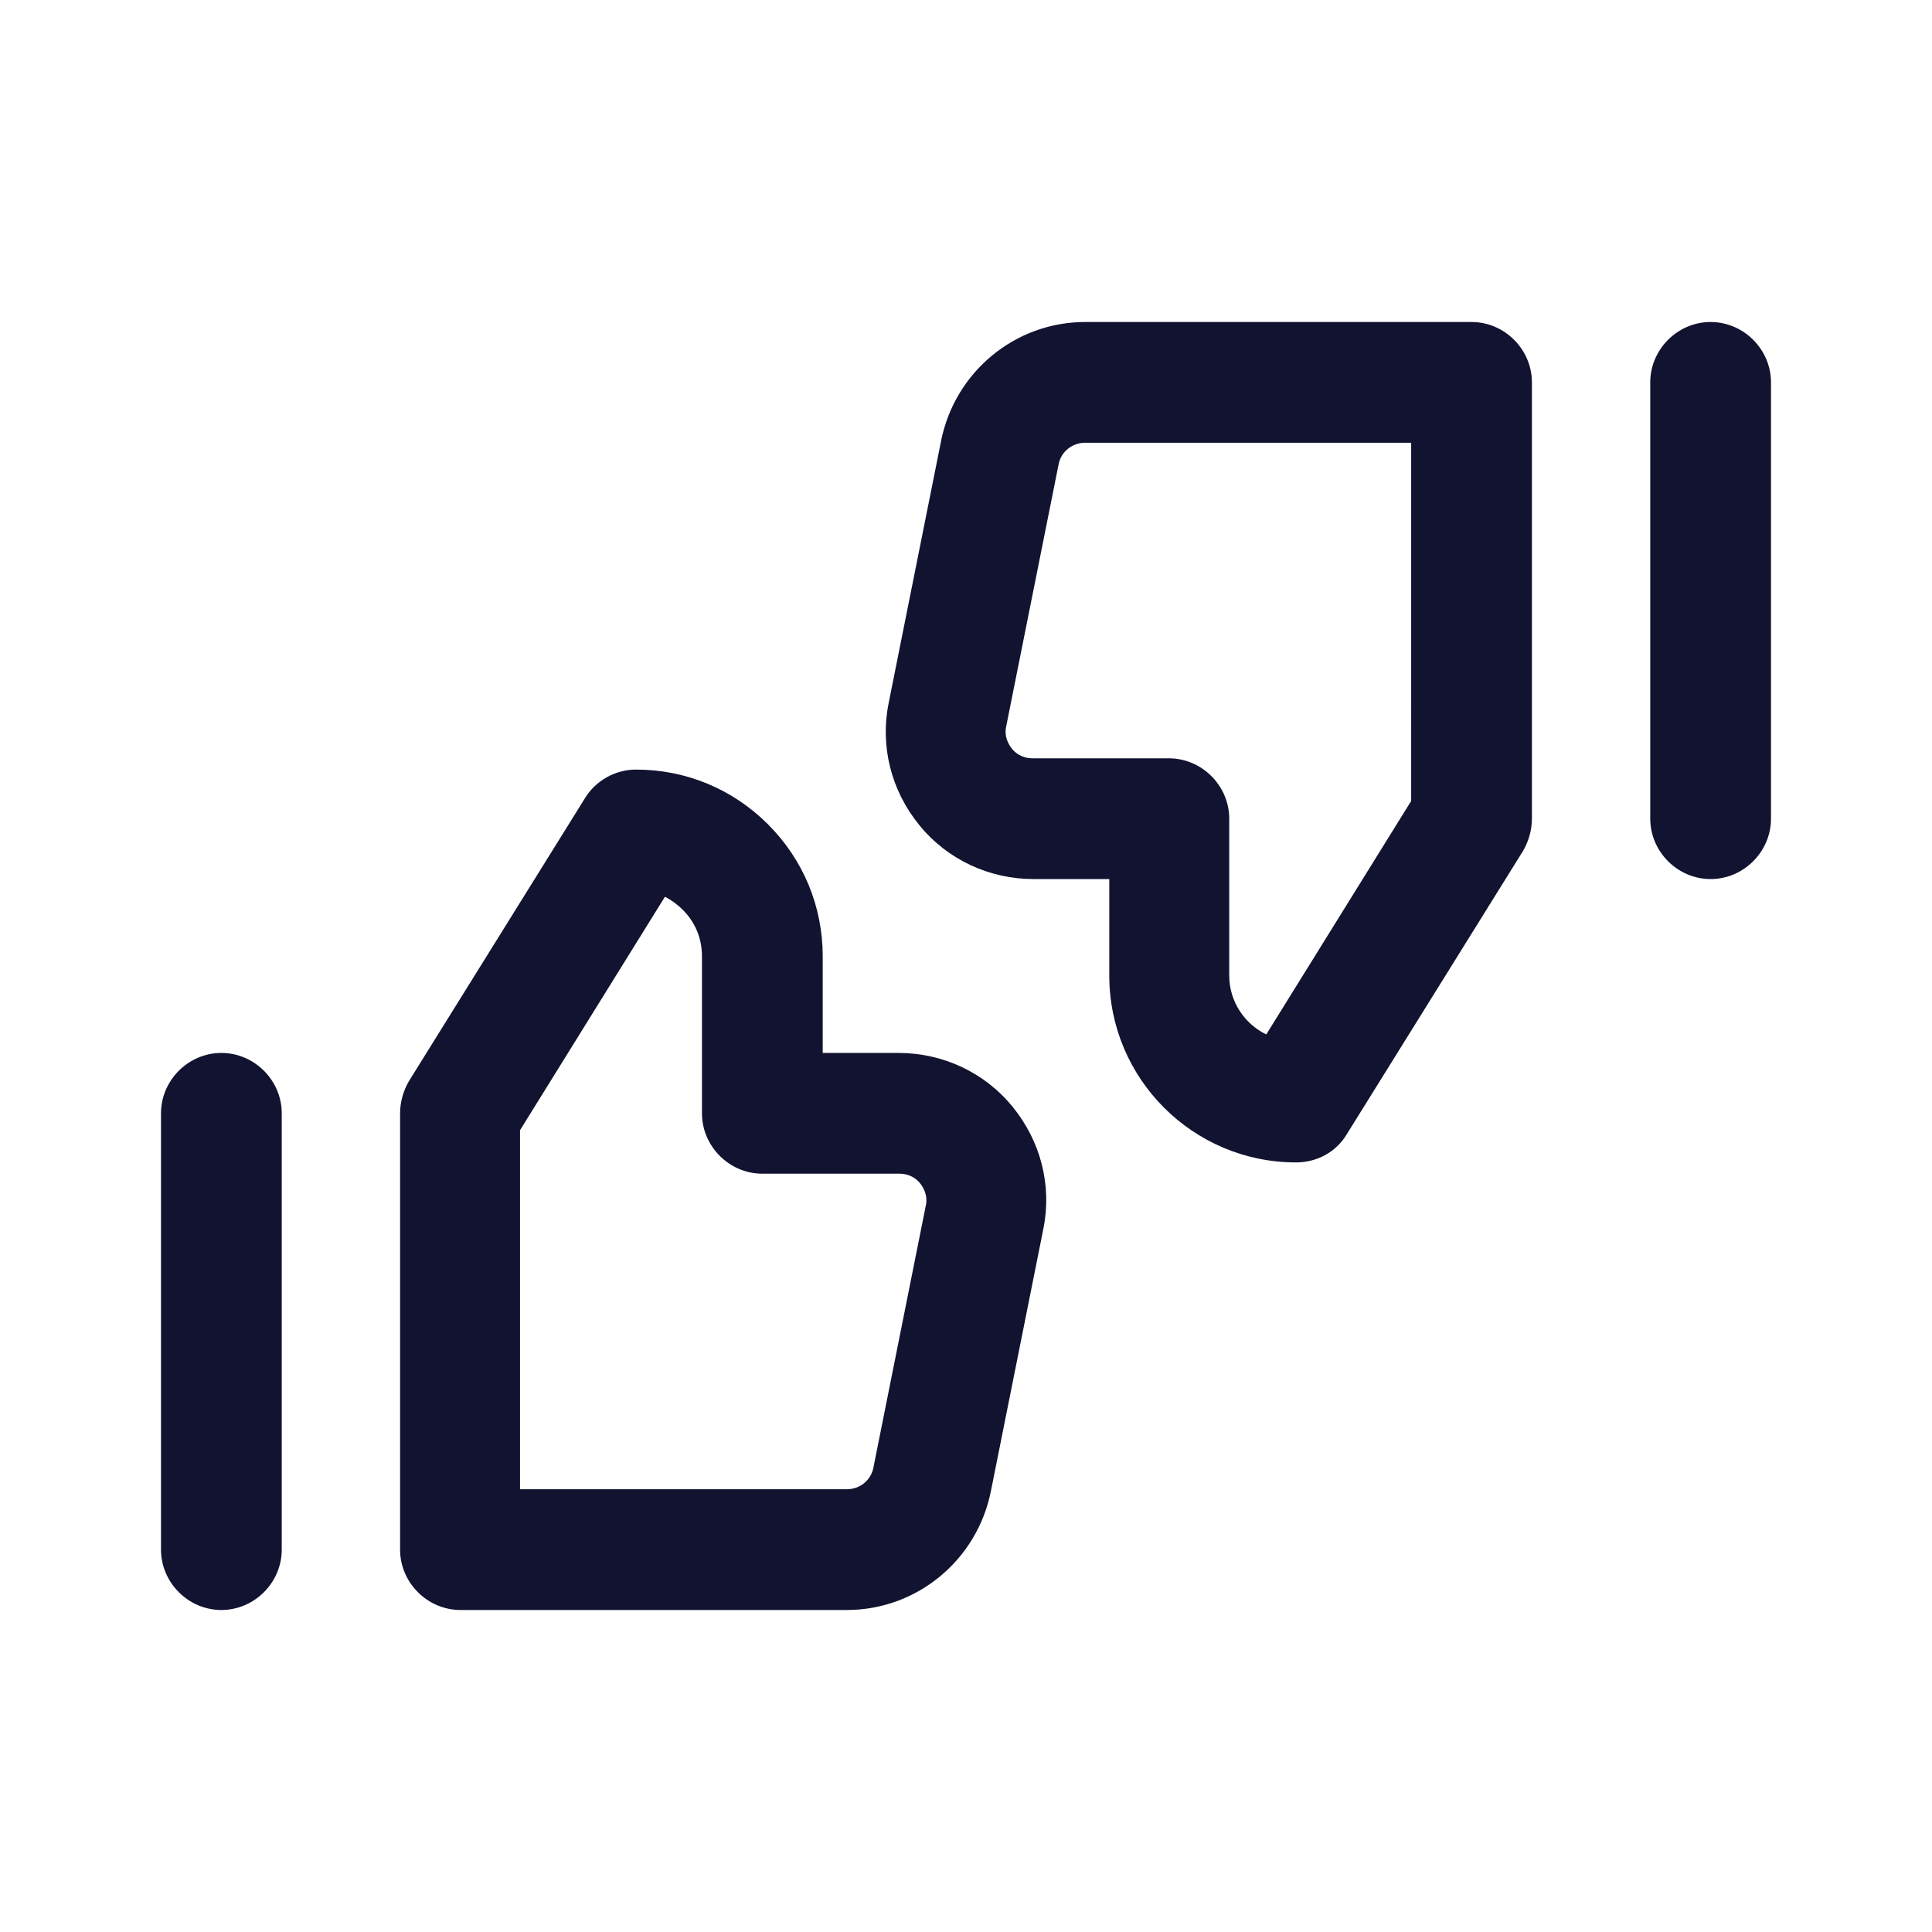 <?xml version="1.0" encoding="utf-8"?>
<!-- Generator: Adobe Illustrator 24.0.2, SVG Export Plug-In . SVG Version: 6.00 Build 0)  -->
<svg version="1.1" xmlns="http://www.w3.org/2000/svg" xmlns:xlink="http://www.w3.org/1999/xlink" x="0px" y="0px"
	 viewBox="0 0 24 24" style="enable-background:new 0 0 24 24;" xml:space="preserve">
<style type="text/css">
	.st0{fill:none;}
	.st1{fill:#121331;}
</style>
<g id="bounding_box">
	<rect class="st0" width="24" height="24"/>
</g>
<g id="design">
	<g>
		<g>
			<path class="st1" d="M21.25,10.92c-0.41,0-0.75-0.34-0.75-0.75V4.75C20.5,4.34,20.84,4,21.25,4S22,4.34,22,4.75v5.42
				C22,10.58,21.66,10.92,21.25,10.92z"/>
			<path class="st1" d="M16.1,14.44c-1.28,0-2.32-1.04-2.32-2.32v-1.2h-0.94c-0.55,0-1.07-0.24-1.42-0.67s-0.49-0.98-0.38-1.52
				l0.65-3.25C11.86,4.62,12.61,4,13.48,4h4.8c0.41,0,0.75,0.34,0.75,0.75v5.42c0,0.14-0.04,0.28-0.11,0.4l-2.19,3.52
				C16.6,14.31,16.36,14.44,16.1,14.44z M13.48,5.5c-0.16,0-0.3,0.11-0.33,0.27l-0.65,3.25c-0.03,0.13,0.03,0.23,0.07,0.28
				s0.12,0.12,0.26,0.12h1.69c0.41,0,0.75,0.34,0.75,0.75v1.95c0,0.32,0.19,0.6,0.46,0.73l1.8-2.9V5.5H13.48z M18.28,10.17
				L18.28,10.17L18.28,10.17z"/>
		</g>
		<g>
			<path class="st1" d="M2.75,20C2.34,20,2,19.66,2,19.25v-5.42c0-0.41,0.34-0.75,0.75-0.75s0.75,0.34,0.75,0.75v5.42
				C3.5,19.66,3.16,20,2.75,20z"/>
			<path class="st1" d="M10.52,20h-4.8c-0.41,0-0.75-0.34-0.75-0.75v-5.42c0-0.14,0.04-0.28,0.11-0.4l2.19-3.52
				C7.4,9.7,7.64,9.56,7.9,9.56h0c0.62,0,1.2,0.24,1.64,0.68s0.68,1.02,0.68,1.64v1.2h0.94c0.55,0,1.07,0.24,1.42,0.67
				s0.49,0.98,0.38,1.52l-0.65,3.25C12.14,19.38,11.39,20,10.52,20z M6.47,18.5h4.05c0.16,0,0.3-0.11,0.33-0.27l0.65-3.25
				c0.03-0.13-0.03-0.23-0.07-0.28s-0.12-0.12-0.26-0.12H9.47c-0.41,0-0.75-0.34-0.75-0.75v-1.95c0-0.22-0.08-0.42-0.24-0.58
				c-0.06-0.06-0.14-0.12-0.22-0.16l-1.8,2.9V18.5z"/>
		</g>
	</g>
</g>
</svg>
